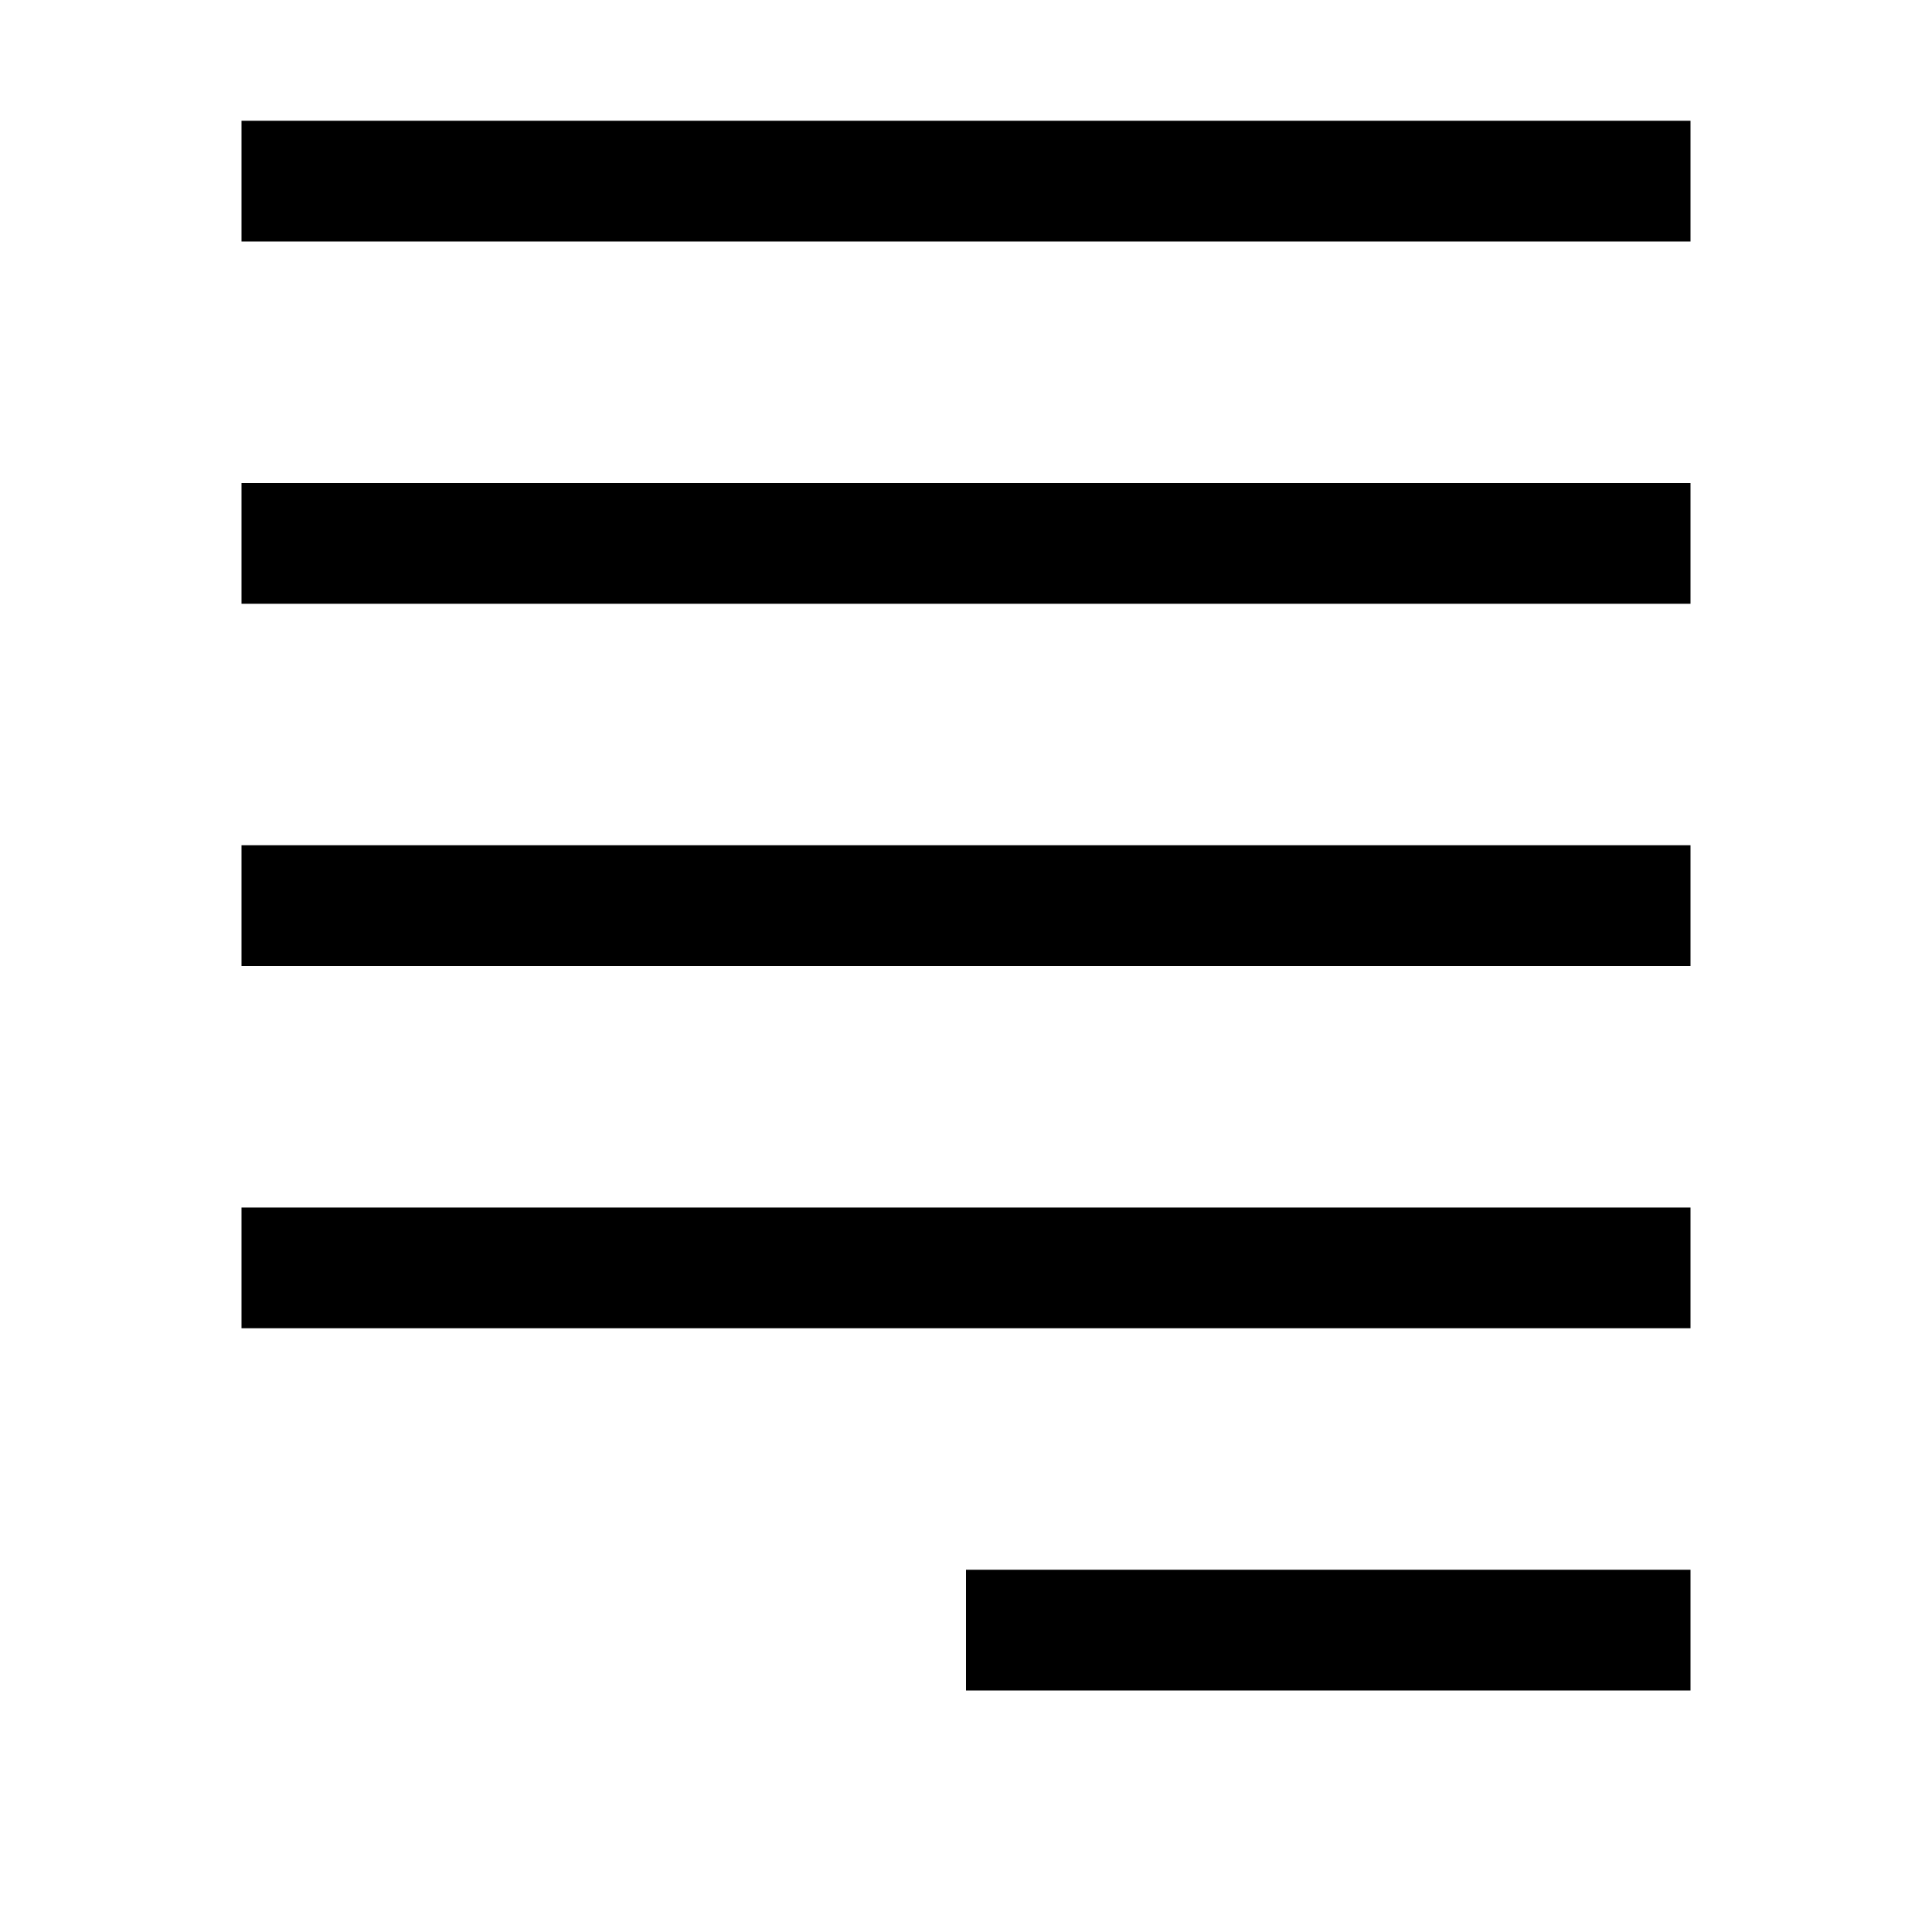 <?xml version="1.0" encoding="utf-8"?>
<!-- Generator: Adobe Illustrator 16.0.4, SVG Export Plug-In . SVG Version: 6.00 Build 0)  -->
<!DOCTYPE svg PUBLIC "-//W3C//DTD SVG 1.1//EN" "http://www.w3.org/Graphics/SVG/1.1/DTD/svg11.dtd">
<svg version="1.1" id="artwork" xmlns="http://www.w3.org/2000/svg" xmlns:xlink="http://www.w3.org/1999/xlink" x="0px" y="0px"
	 width="16px" height="16px" viewBox="0 0 16 16" enable-background="new 0 0 16 16" xml:space="preserve">
<g>
	<rect x="2" y="1" width="12" height="1"/>
	<rect x="2" y="4" width="12" height="1"/>
	<rect x="2" y="7" width="12" height="1"/>
	<rect x="8" y="13" width="6" height="1"/>
	<rect x="2" y="10" width="12" height="1"/>
</g>
</svg>
